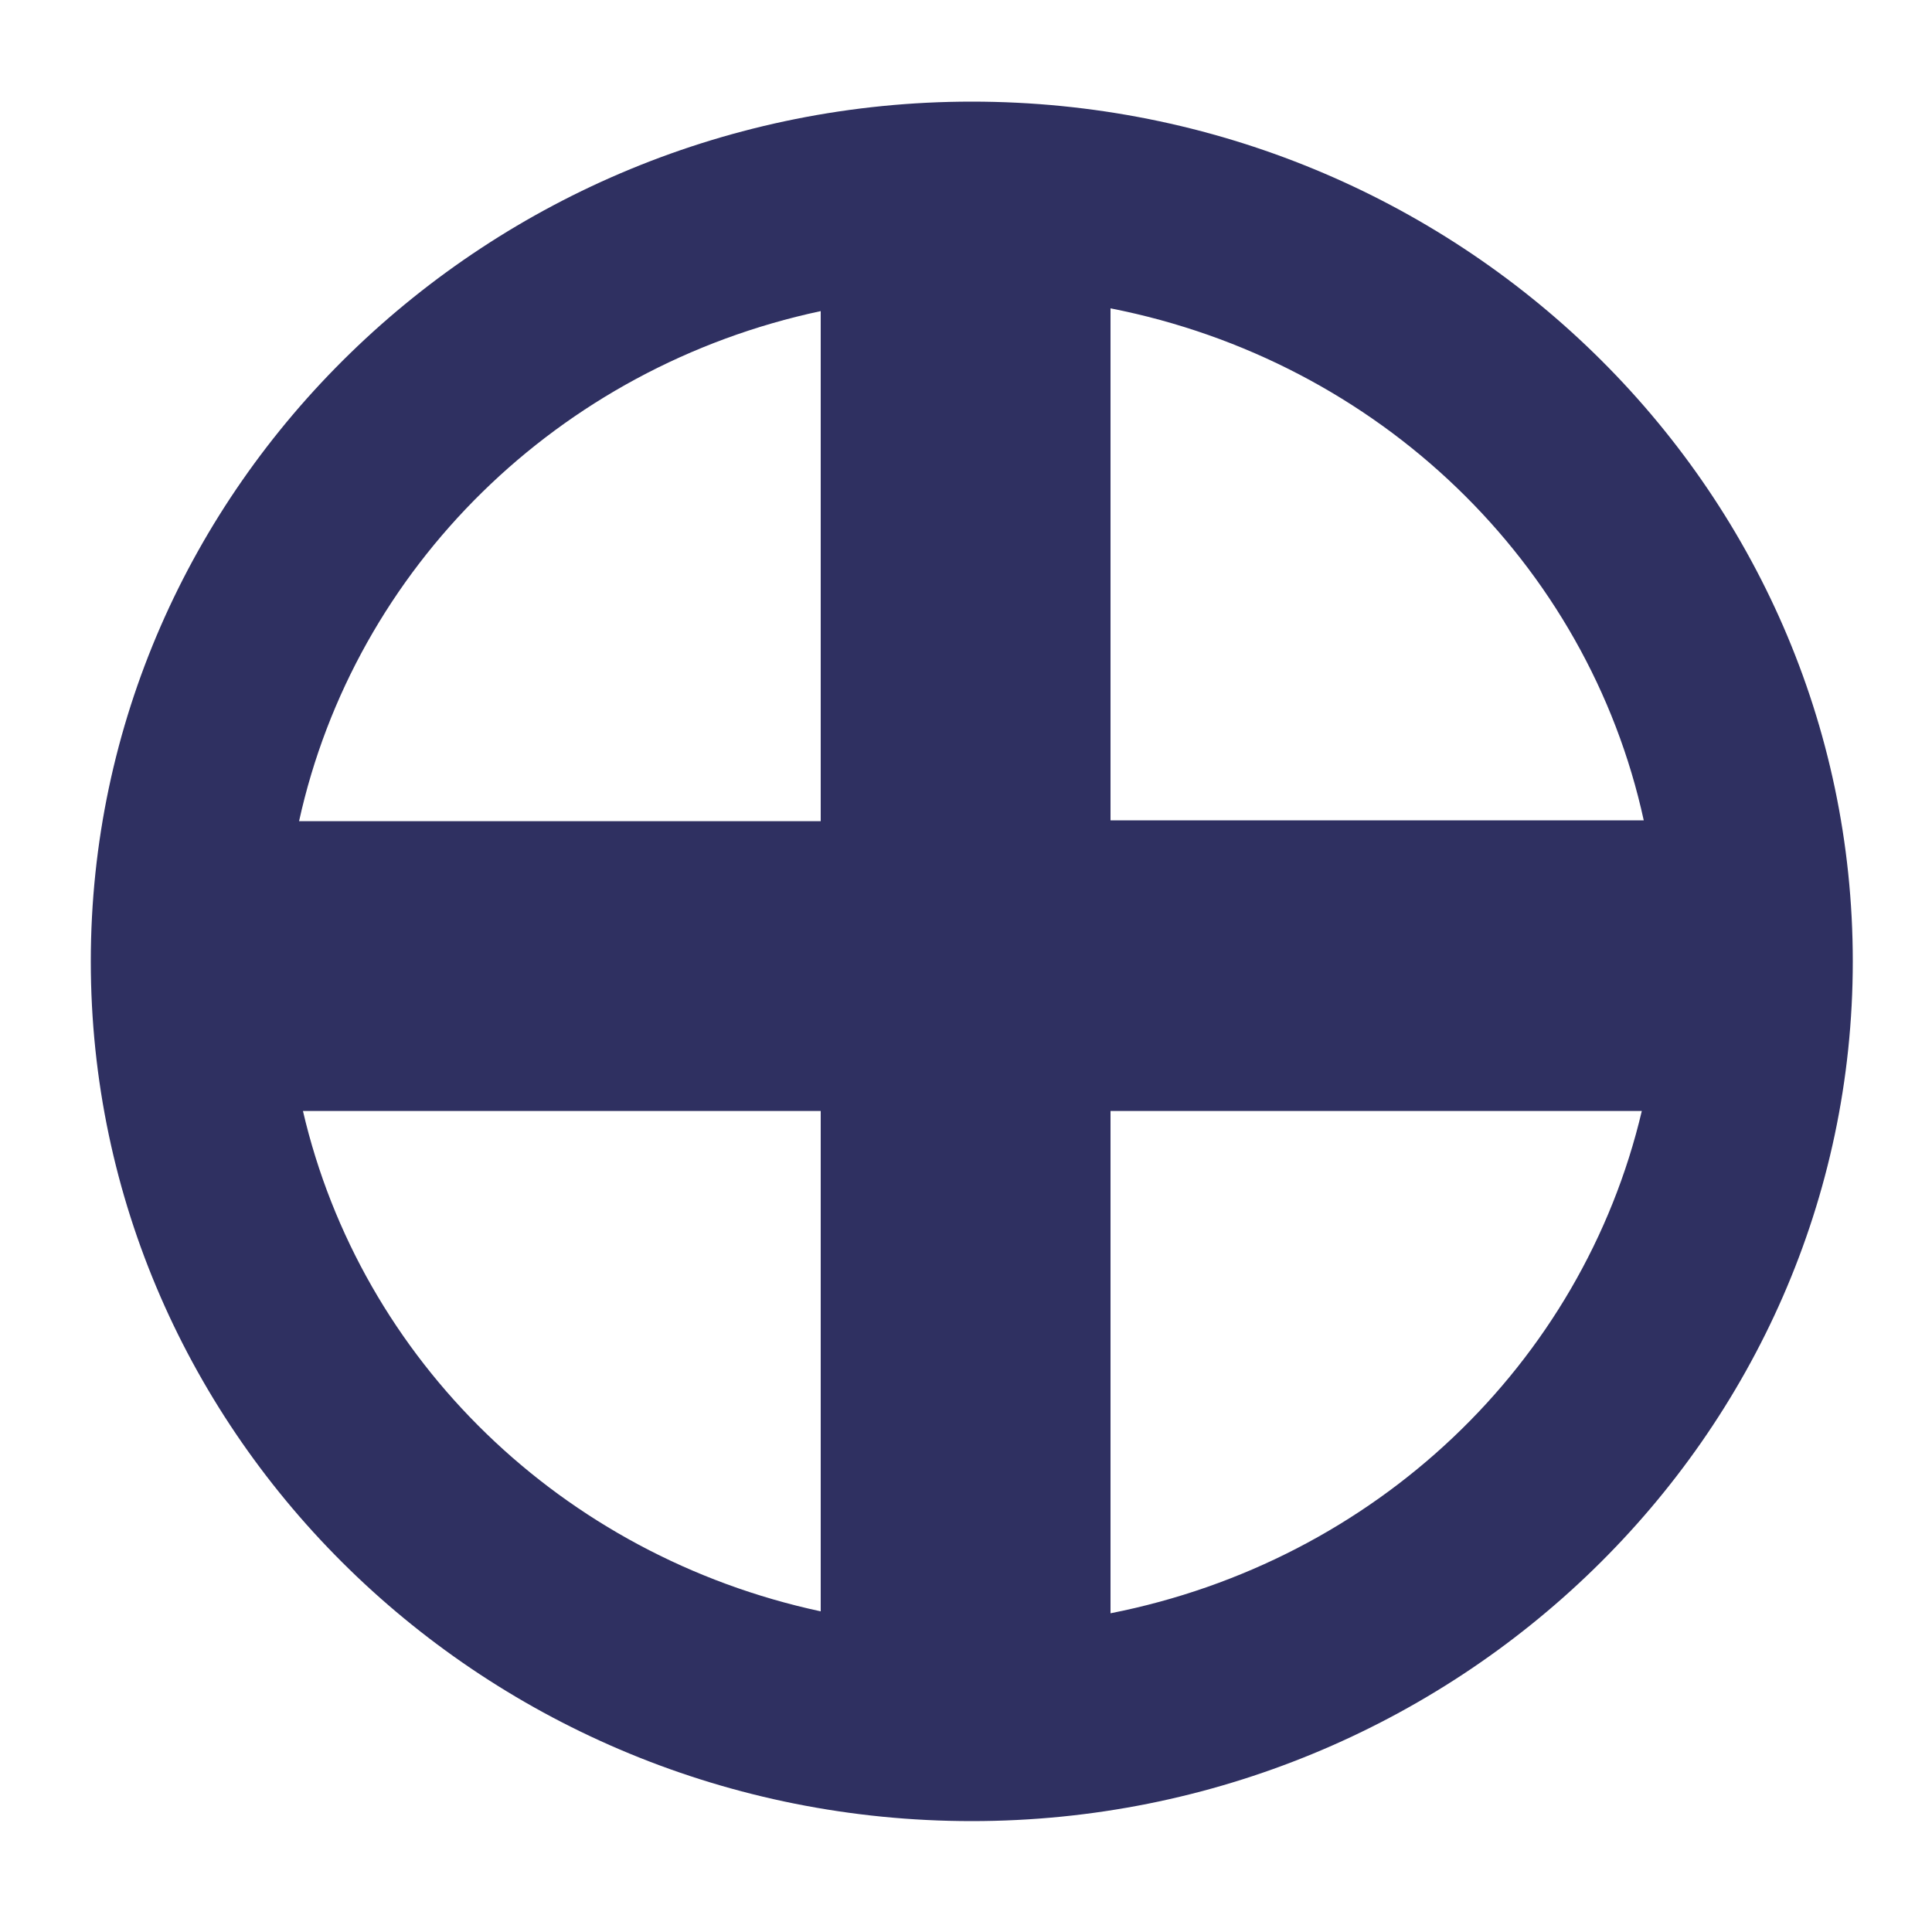 <svg width="100" height="100" version="1.1" xmlns="http://www.w3.org/2000/svg">
 <path d="m50.3 5.26c-25 0-45.6 19.9-45.6 44.5 0 24.6 20.5 44.5 45.6 44.5 25 0 45.6-19.9 45.6-44.5 0-24.6-20.5-44.5-45.6-44.5zm7.18 10.7c13.9 2.73 24.7 13.2 27.6 26.5h-27.6v-26.5zm-15 0.143v26.4h-27c2.88-13.1 13.4-23.5 27-26.4zm-26.8 41.4h26.8v25.9c-13.4-2.88-23.8-13-26.8-25.9zm41.8 0h27.5c-3.09 13.1-13.8 23.3-27.5 26v-26z" fill="#2F3061"/>
</svg>
